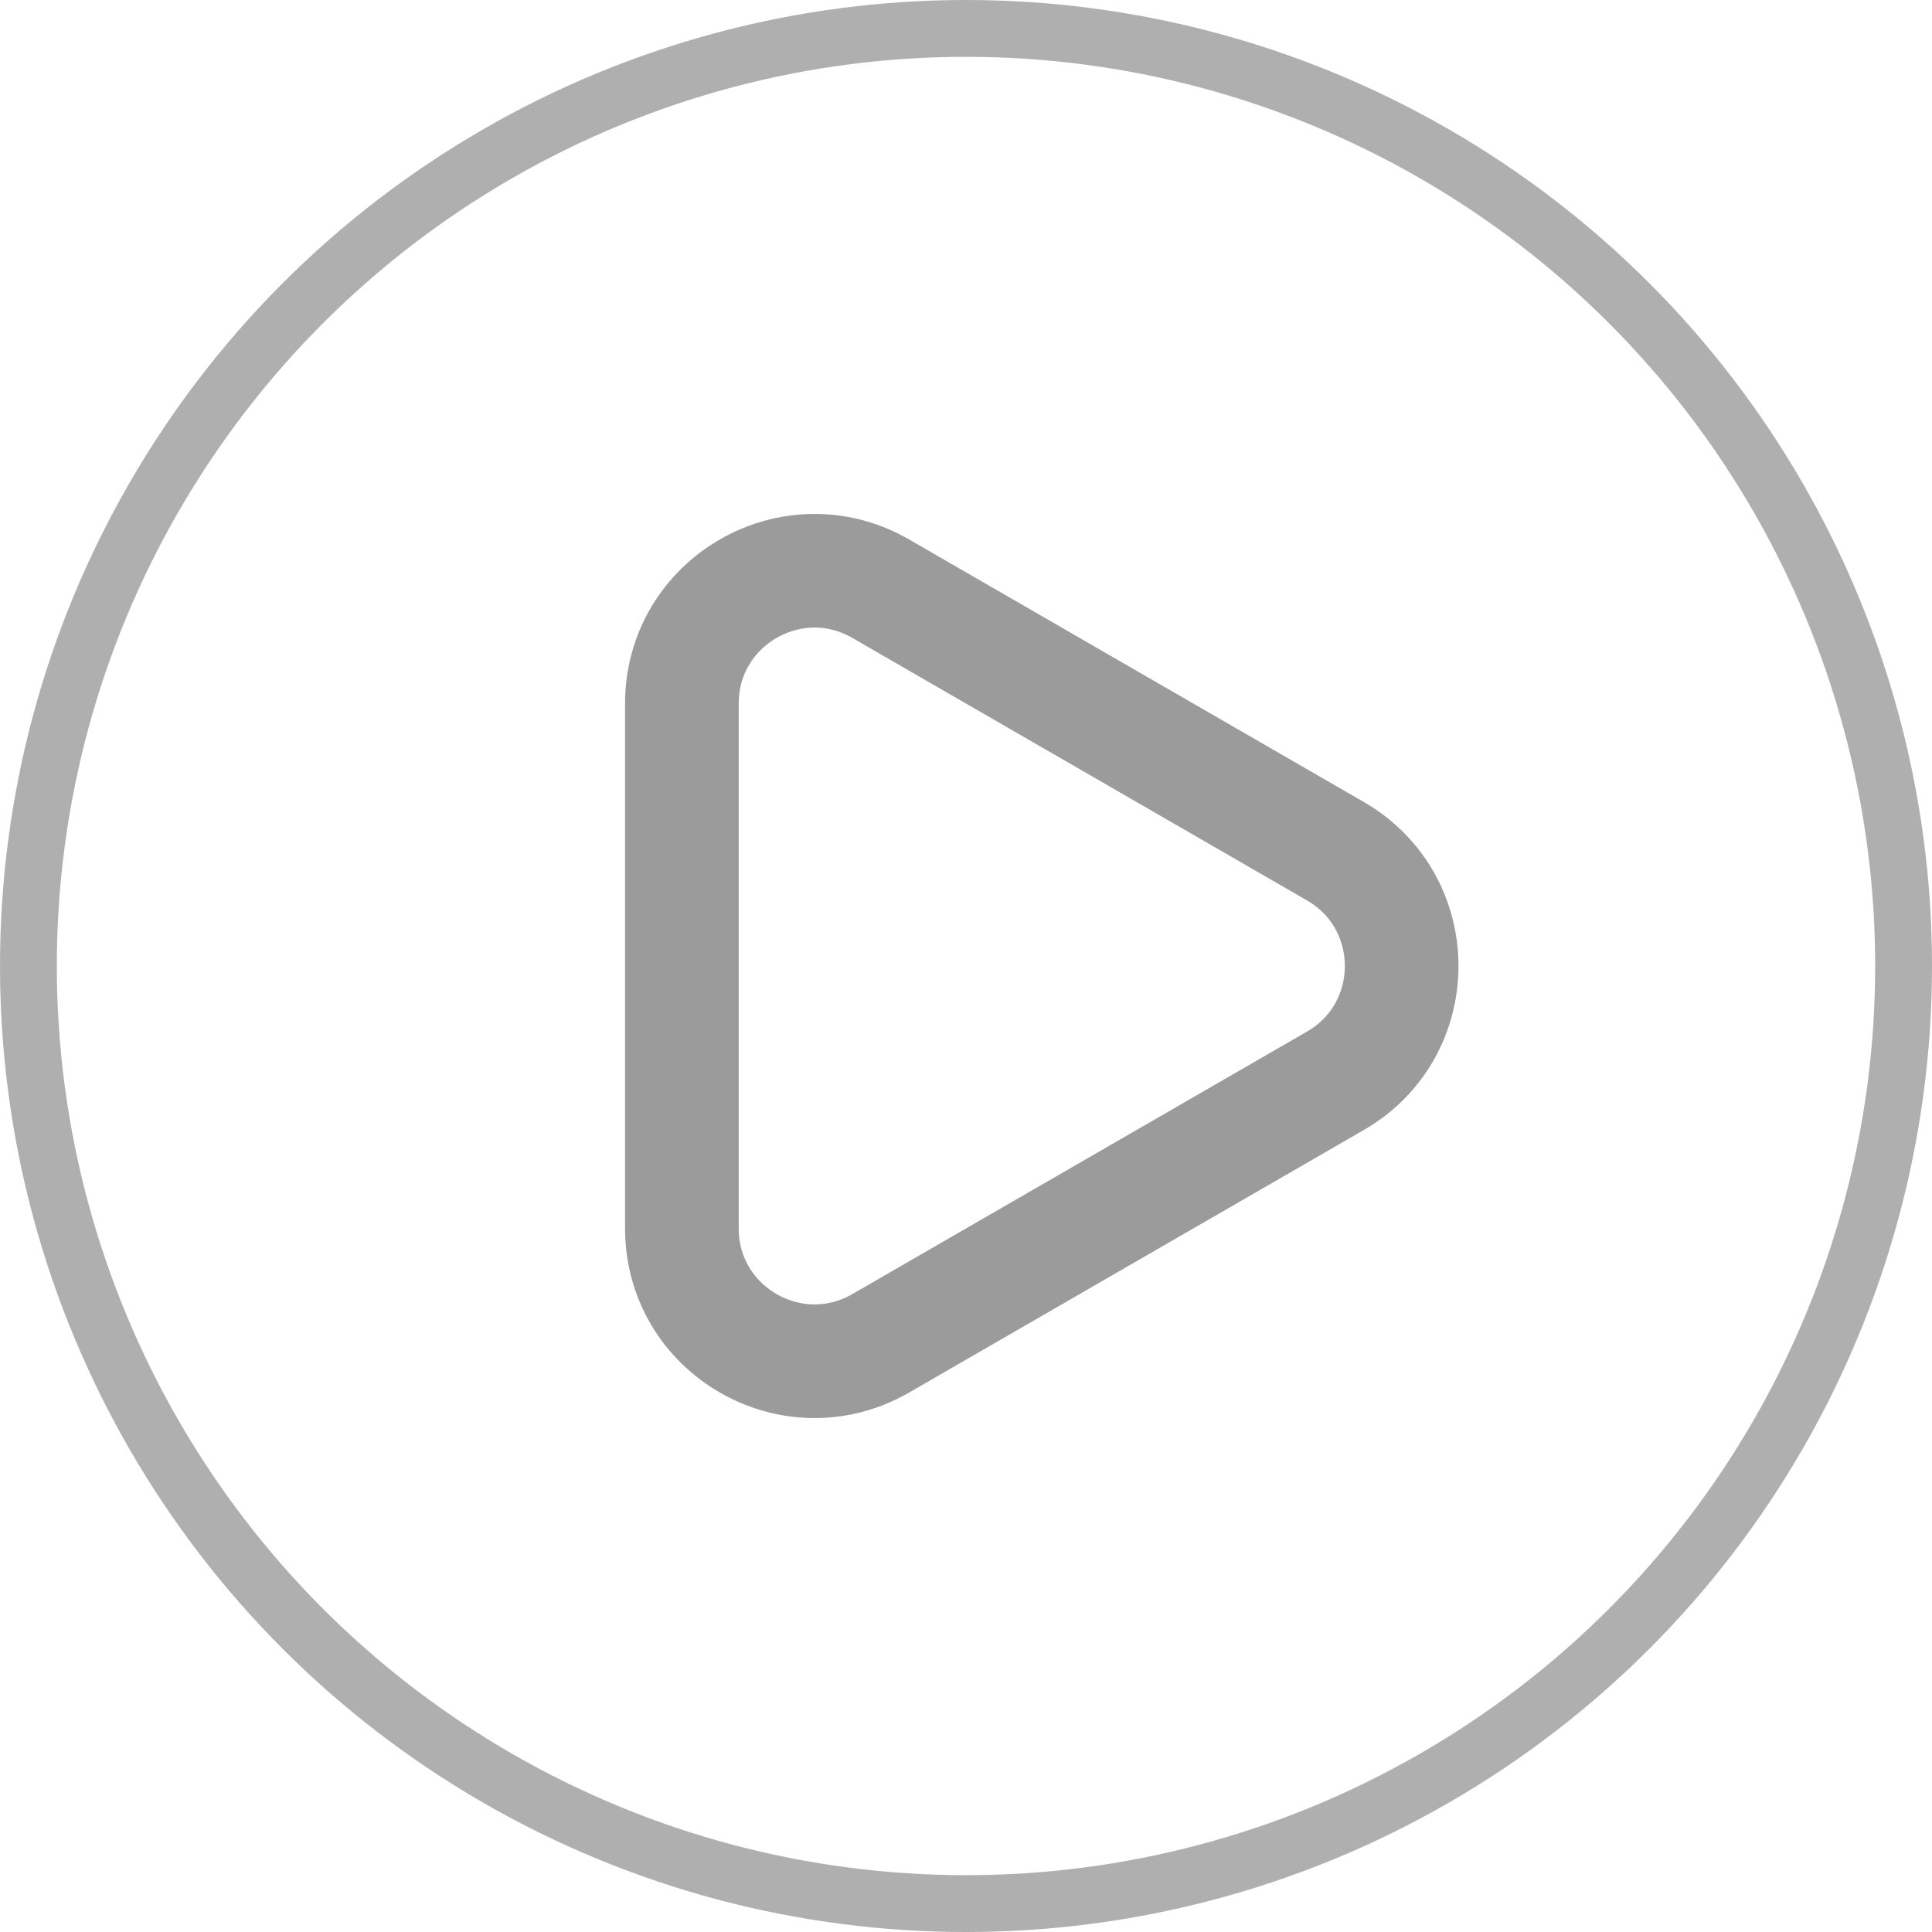 <svg width="102" height="102" viewBox="0 0 102 102" fill="none" xmlns="http://www.w3.org/2000/svg">
<circle cx="51" cy="51" r="49.5" stroke="#AFAFAF" stroke-width="3"/>
<path d="M70.5 44.938C75.167 47.632 75.167 54.368 70.5 57.062L46.5 70.919C41.833 73.613 36 70.245 36 64.856V37.144C36 31.755 41.833 28.387 46.5 31.081L70.5 44.938Z" stroke="#9B9B9B" stroke-width="6"/>
</svg>
